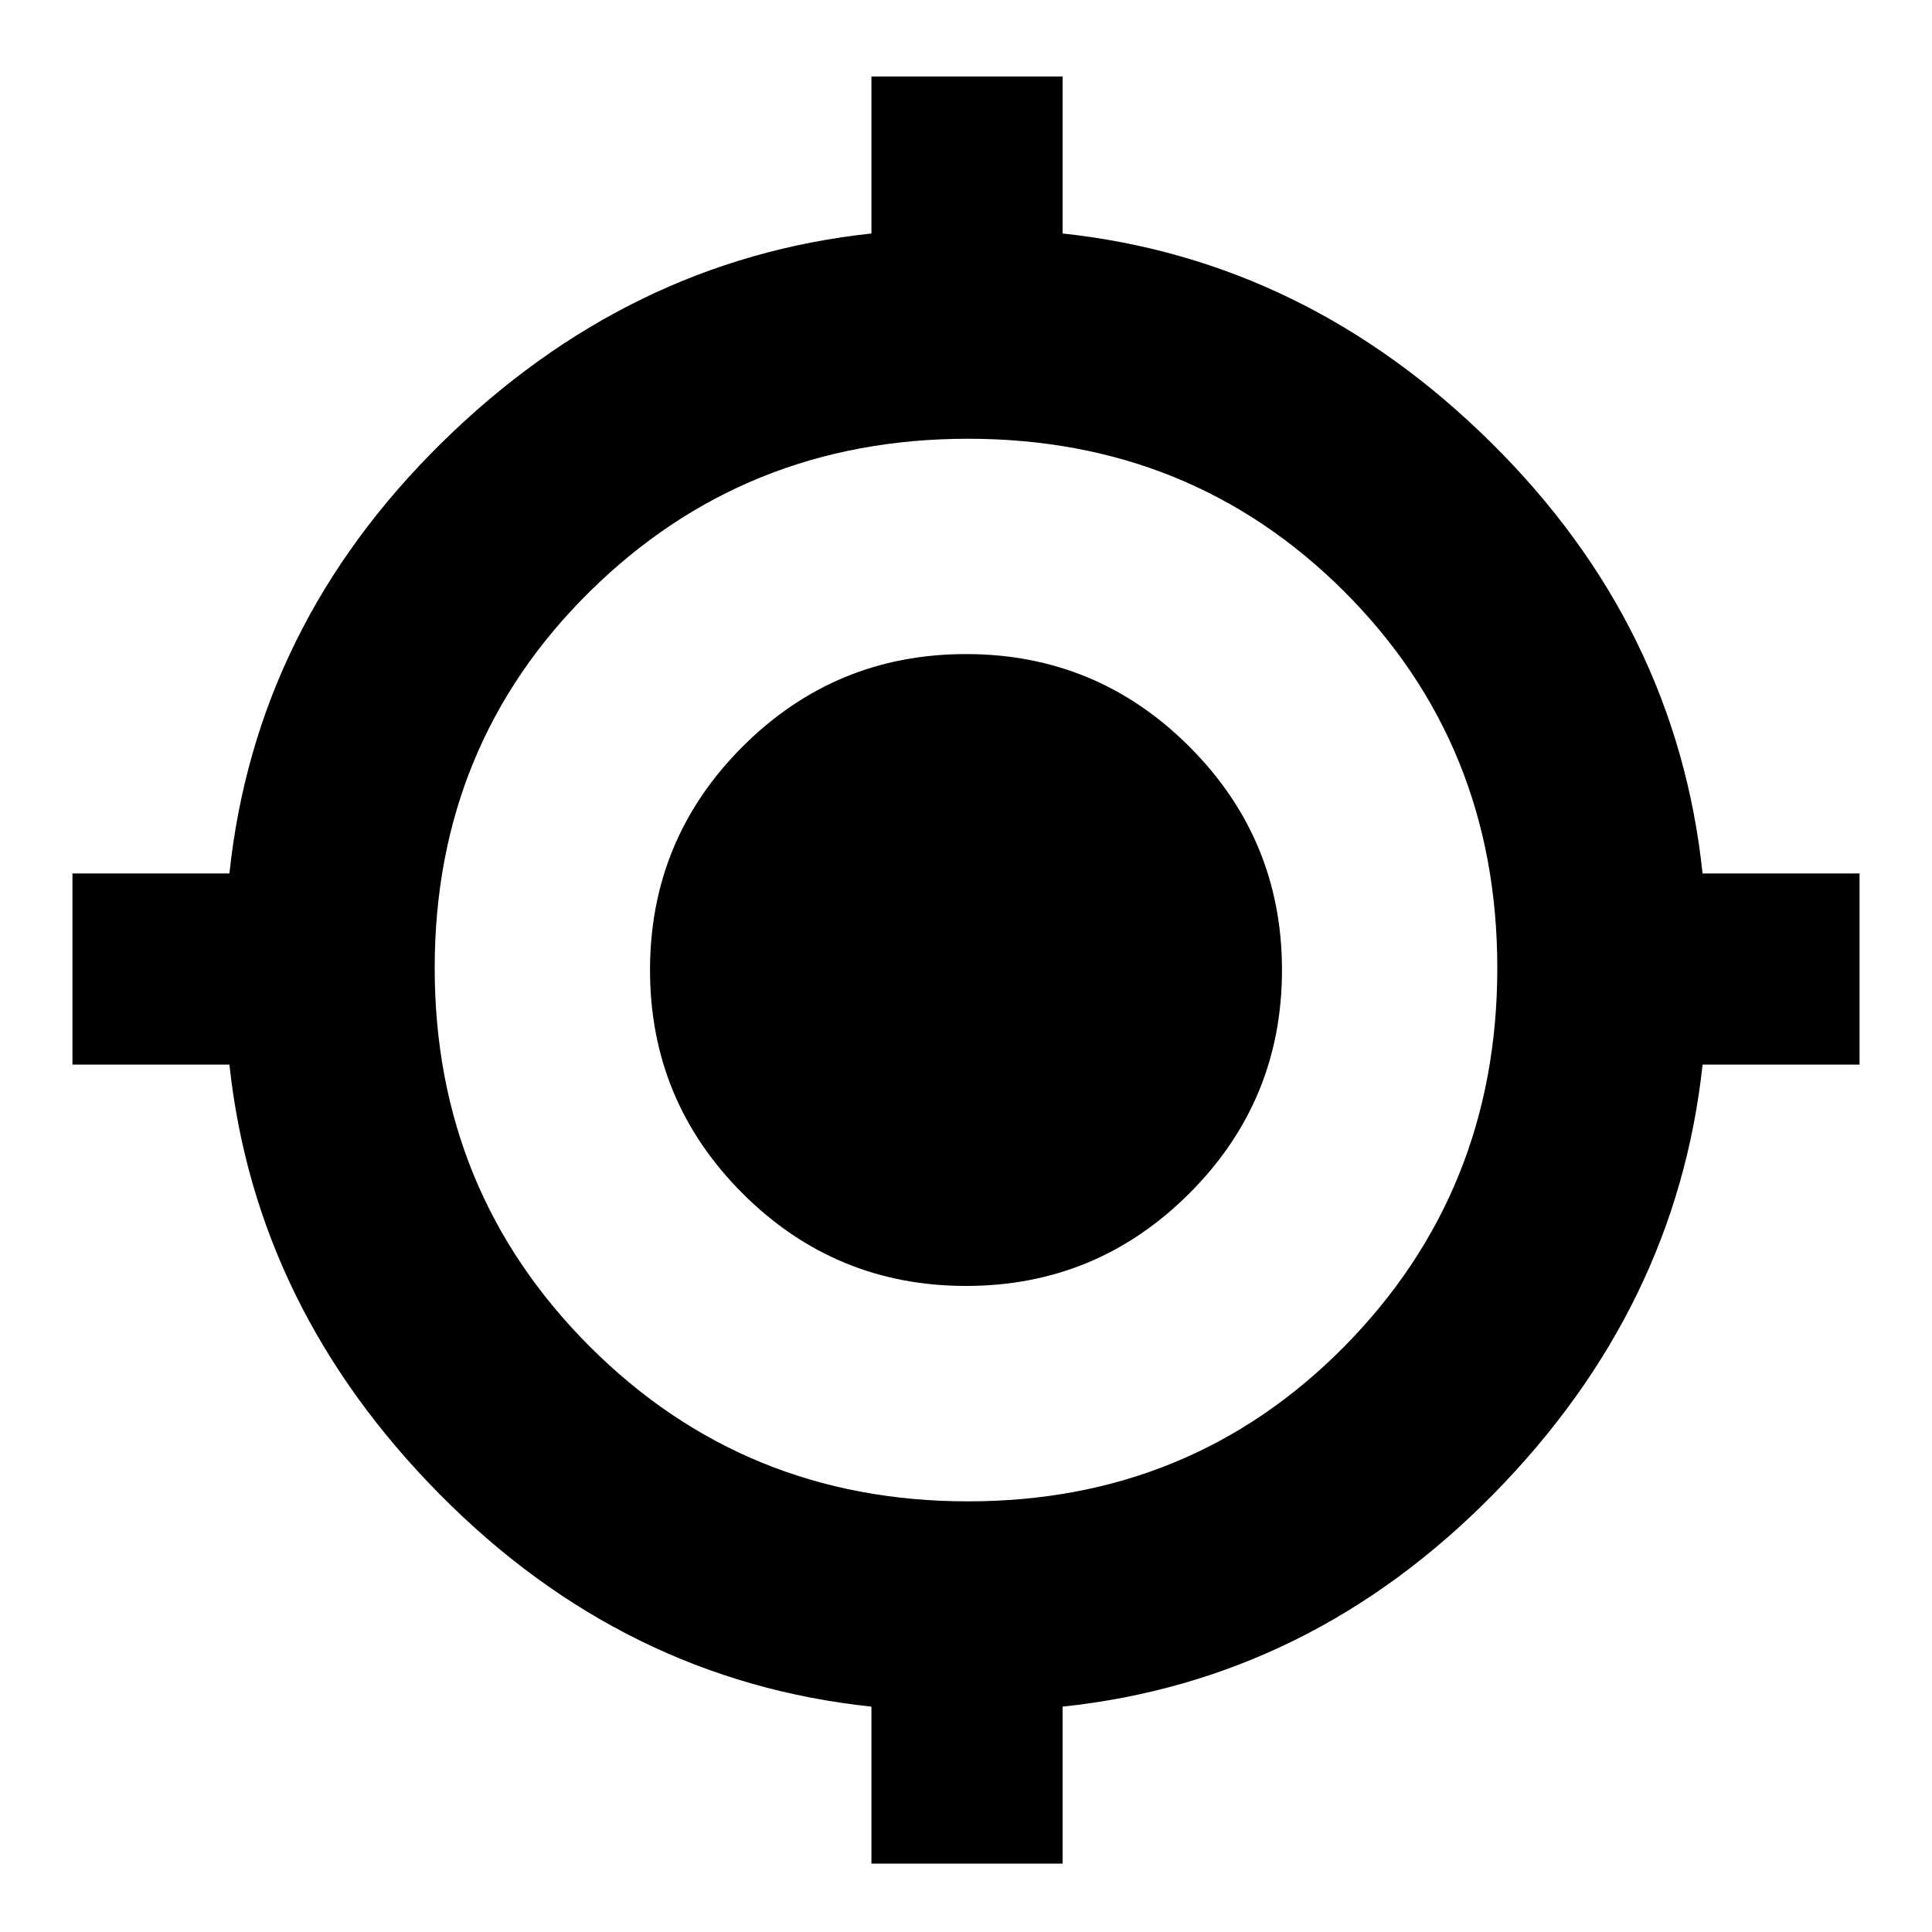 <svg xmlns="http://www.w3.org/2000/svg" height="20" width="20"><path d="M9.021 19.292V17.667Q6.458 17.396 4.552 15.469Q2.646 13.542 2.375 11.021H0.75V9.042H2.375Q2.646 6.479 4.573 4.583Q6.5 2.688 9.021 2.417V0.792H11V2.417Q13.521 2.688 15.437 4.583Q17.354 6.479 17.625 9.042H19.25V11.021H17.625Q17.354 13.542 15.458 15.469Q13.562 17.396 11 17.667V19.292ZM10.021 15.542Q12.333 15.542 13.917 13.938Q15.5 12.333 15.5 10.021Q15.5 7.708 13.917 6.125Q12.333 4.542 10.021 4.542Q7.708 4.542 6.104 6.125Q4.5 7.708 4.5 10.021Q4.5 12.333 6.104 13.938Q7.708 15.542 10.021 15.542ZM10 13.312Q8.646 13.312 7.687 12.354Q6.729 11.396 6.729 10.042Q6.729 8.688 7.687 7.729Q8.646 6.771 10 6.771Q11.354 6.771 12.312 7.729Q13.271 8.688 13.271 10.042Q13.271 11.396 12.312 12.354Q11.354 13.312 10 13.312Z"/></svg>